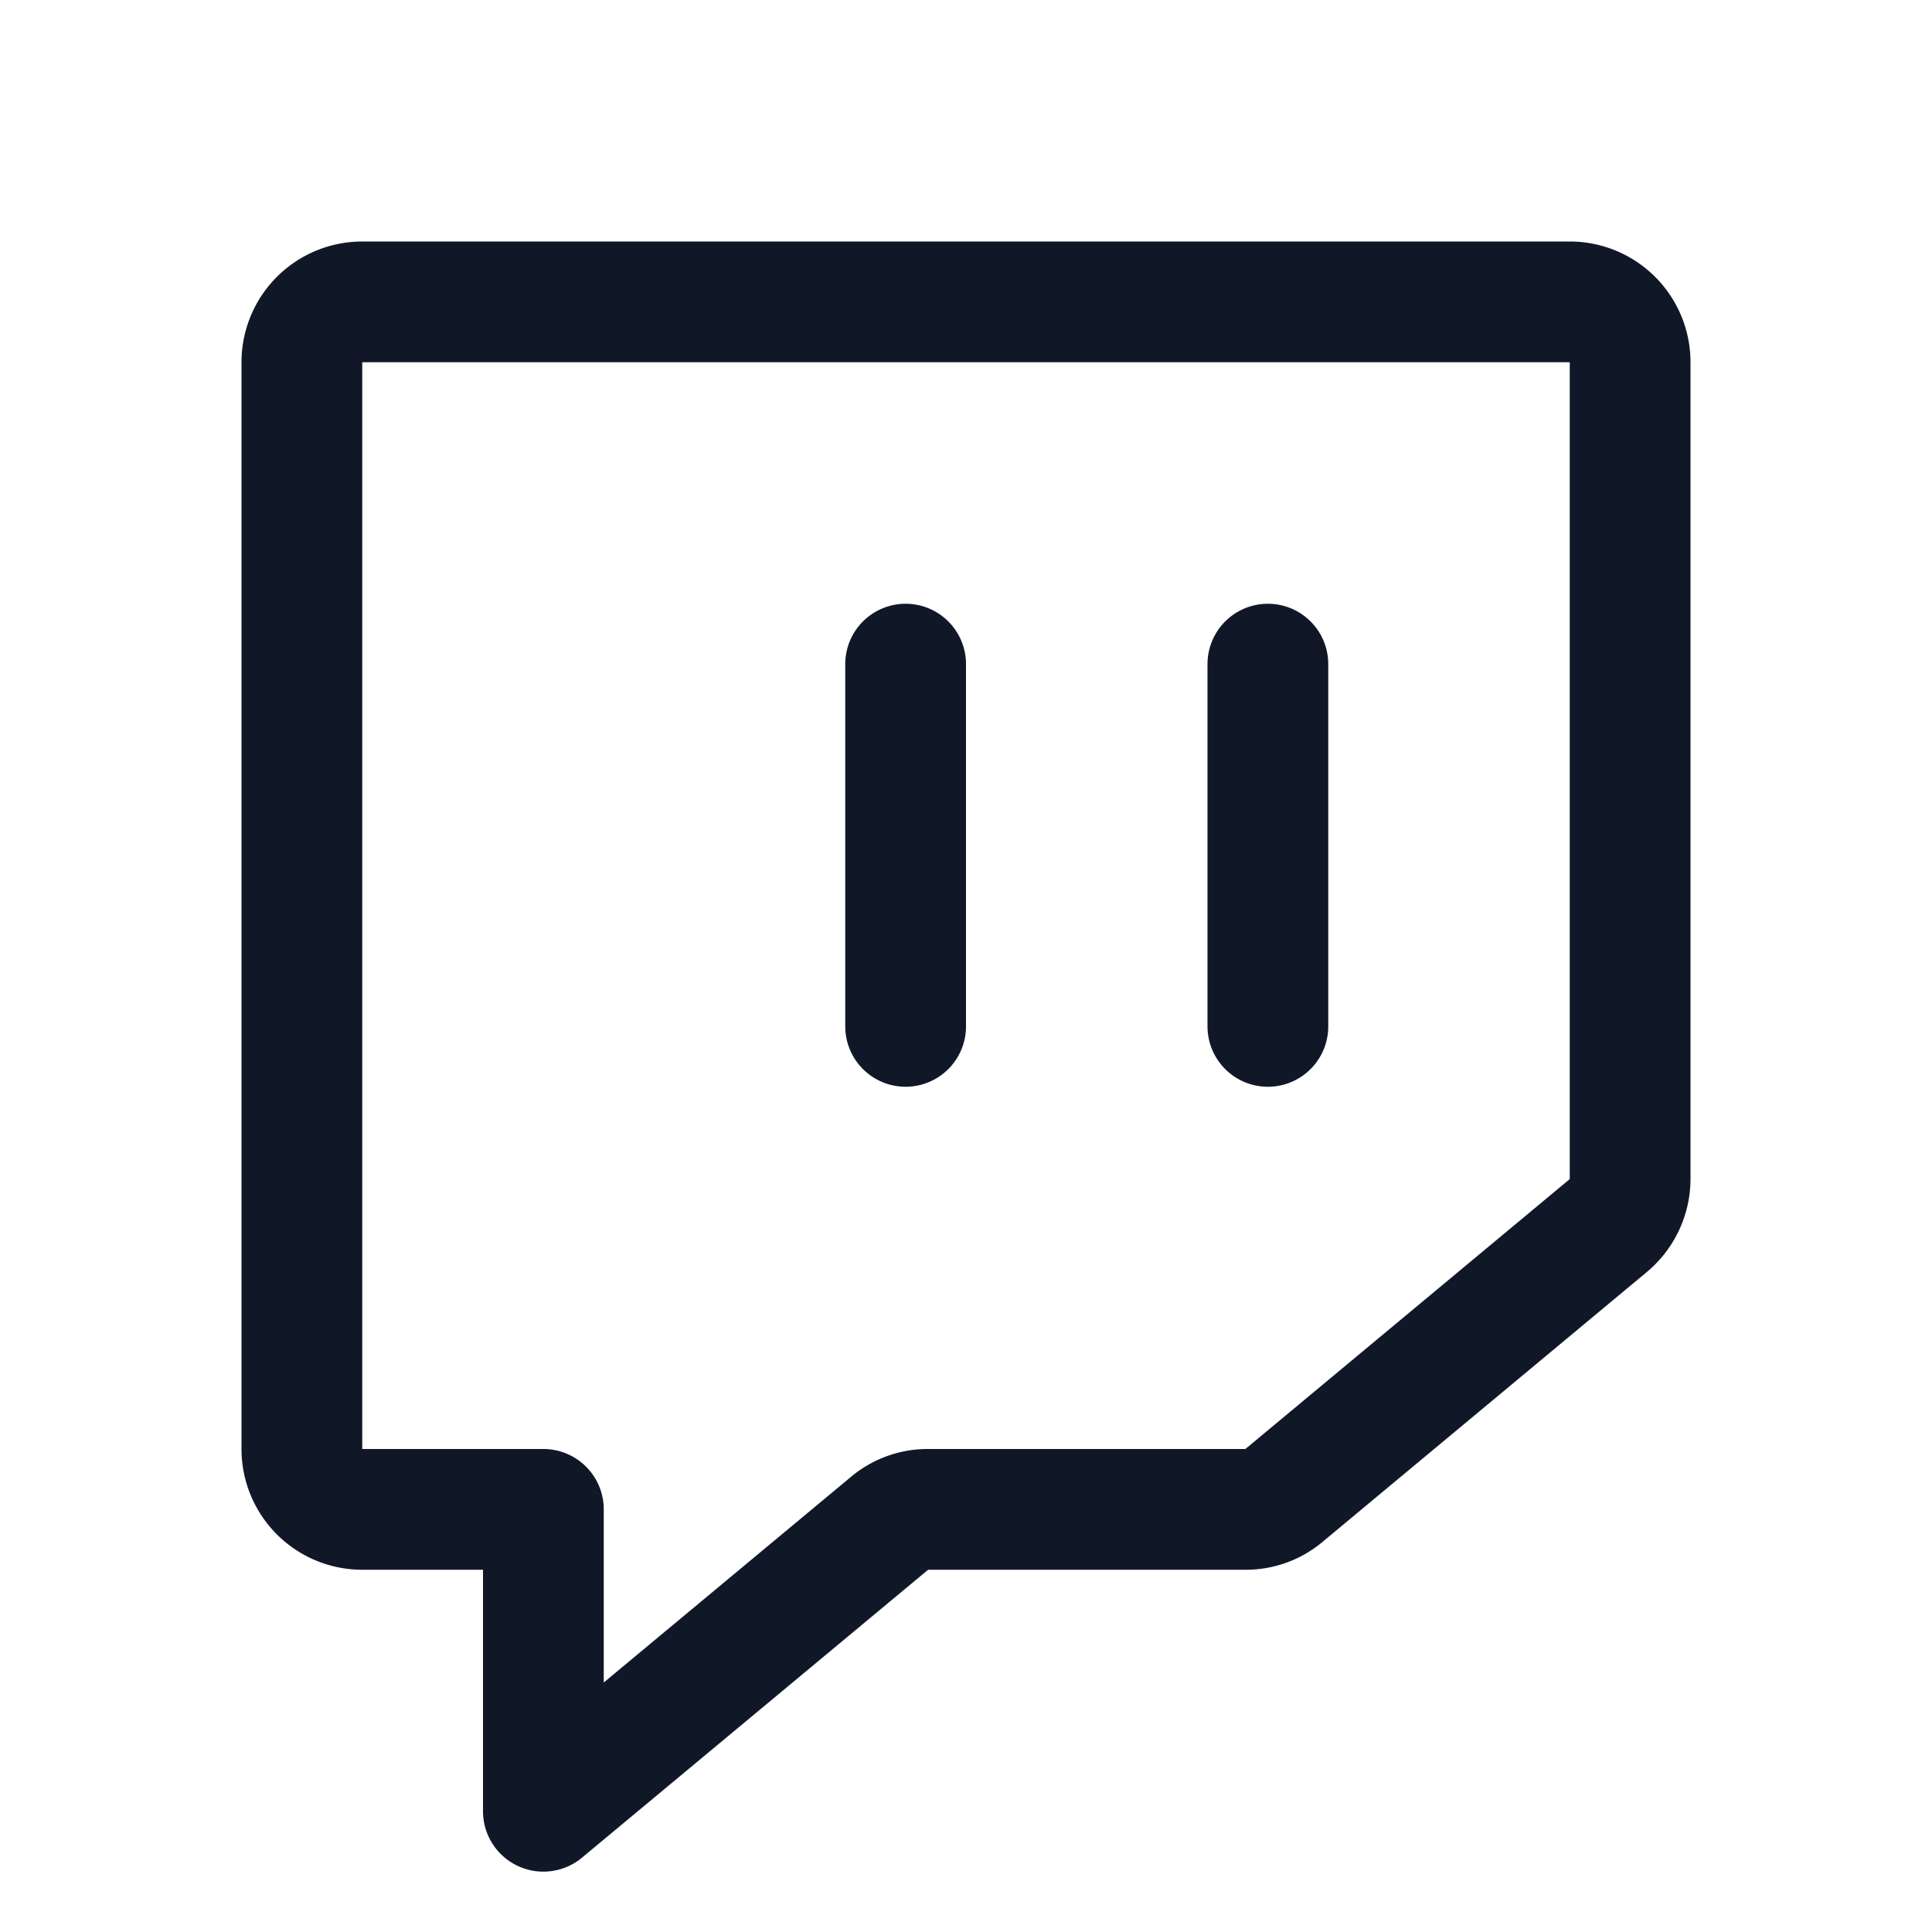 <svg xmlns="http://www.w3.org/2000/svg" width="32" height="32" fill="none"><path stroke="#101828" stroke-linecap="round" stroke-linejoin="round" stroke-width="2" d="M20.637 25h-5.274a.975.975 0 0 0-.638.238L9 30v-5H6a1 1 0 0 1-1-1V6a1 1 0 0 1 1-1h20a1 1 0 0 1 1 1v13.538a1.012 1.012 0 0 1-.363.762l-5.362 4.462a.975.975 0 0 1-.637.238v0ZM21 11v6m-6-6v6"/></svg>